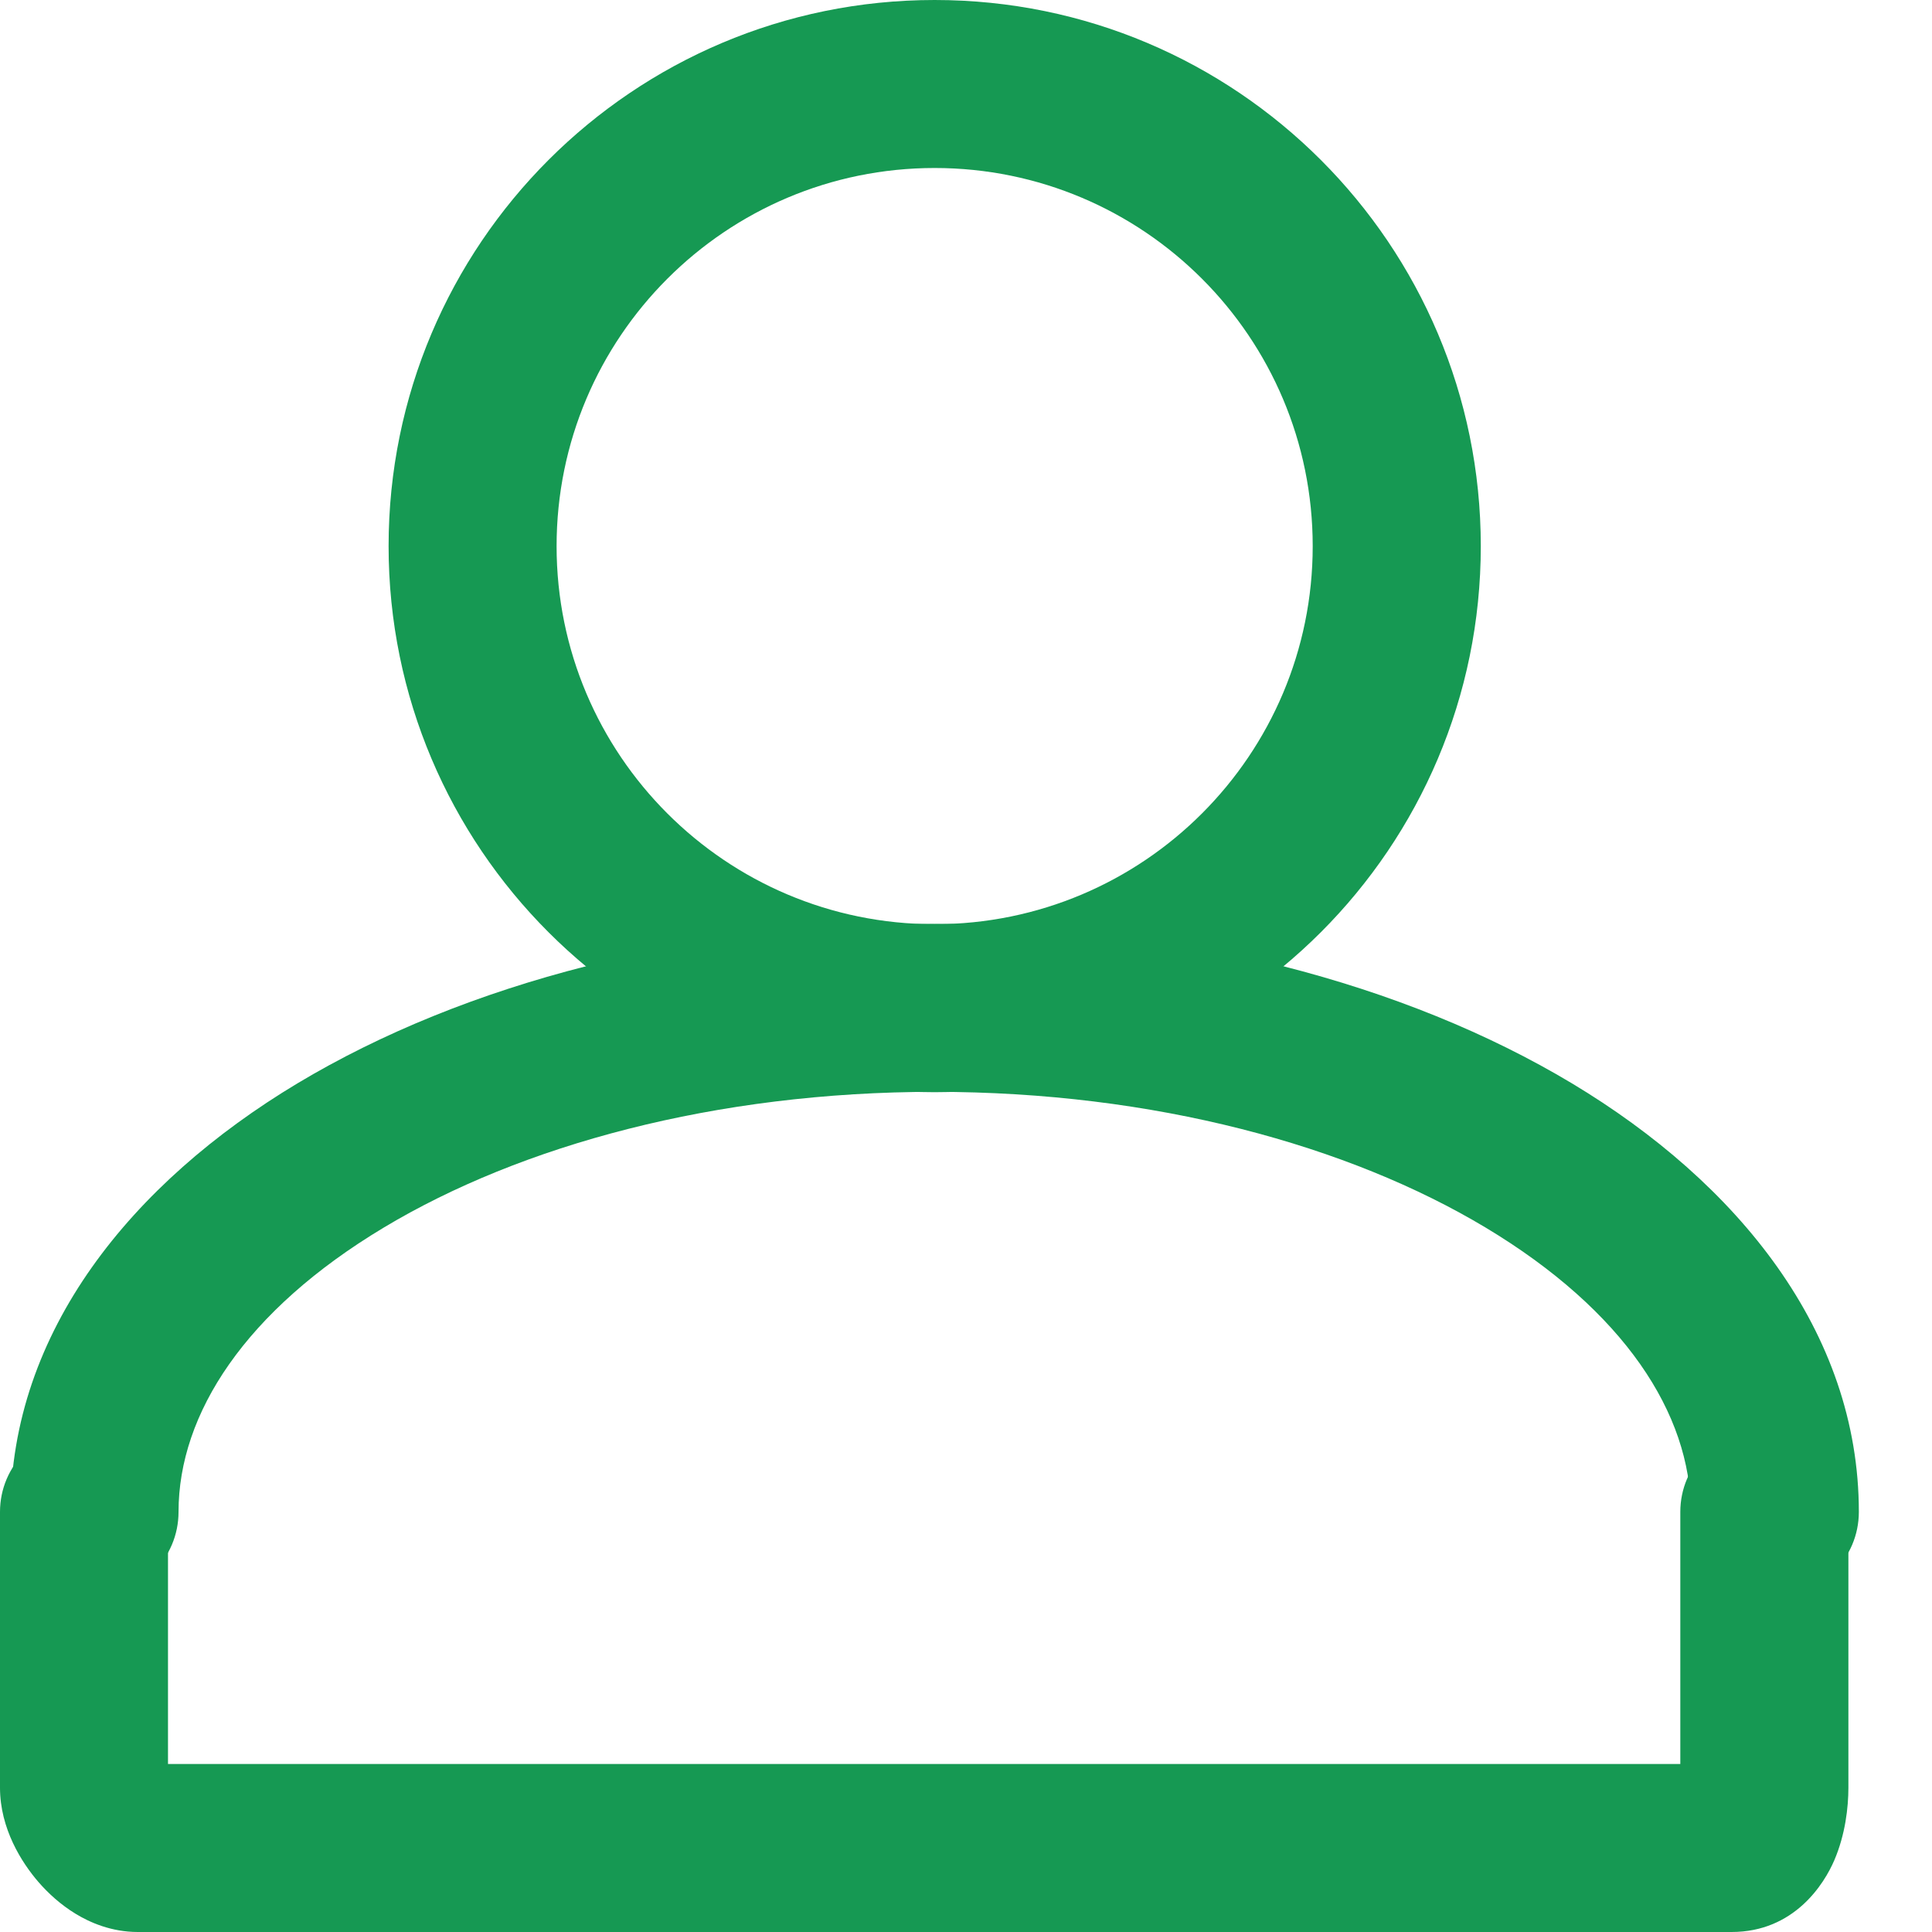 <svg width="22" height="22" viewBox="0 0 22 22" fill="none" xmlns="http://www.w3.org/2000/svg">
<path fill-rule="evenodd" clip-rule="evenodd" d="M3.386 12.337C5.29 11.195 7.858 10.52 10.643 10.52C13.429 10.52 15.997 11.195 17.901 12.337C19.785 13.468 21.167 15.163 21.167 17.216C21.167 17.745 20.739 18.173 20.21 18.173C19.682 18.173 19.254 17.745 19.254 17.216C19.254 16.099 18.494 14.925 16.916 13.978C15.357 13.043 13.142 12.433 10.643 12.433C8.145 12.433 5.929 13.043 4.371 13.978C2.793 14.925 2.033 16.099 2.033 17.216C2.033 17.745 1.605 18.173 1.076 18.173C0.548 18.173 0.12 17.745 0.12 17.216C0.12 15.163 1.502 13.468 3.386 12.337Z" fill="#169953"/>
<path fill-rule="evenodd" clip-rule="evenodd" d="M10.643 1.913C8.266 1.913 6.338 3.841 6.338 6.219C6.338 8.596 8.266 10.524 10.643 10.524C13.021 10.524 14.948 8.596 14.948 6.219C14.948 3.841 13.021 1.913 10.643 1.913ZM4.425 6.219C4.425 2.784 7.209 0 10.643 0C14.078 0 16.862 2.784 16.862 6.219C16.862 9.653 14.078 12.437 10.643 12.437C7.209 12.437 4.425 9.653 4.425 6.219Z" fill="#169953"/>
<path fill-rule="evenodd" clip-rule="evenodd" d="M0.957 16.26C1.485 16.26 1.913 16.688 1.913 17.216V20.087H19.134V17.216C19.134 16.688 19.562 16.26 20.091 16.26C20.619 16.26 21.048 16.688 21.048 17.216V20.357C21.048 20.58 21.013 20.89 20.888 21.182C20.773 21.451 20.432 22 19.718 22H1.569C1.268 22 1.022 21.891 0.86 21.792C0.691 21.689 0.55 21.56 0.438 21.431C0.247 21.21 0 20.823 0 20.357V17.216C0 16.688 0.428 16.26 0.957 16.26Z" fill="#169953"/>
</svg>
